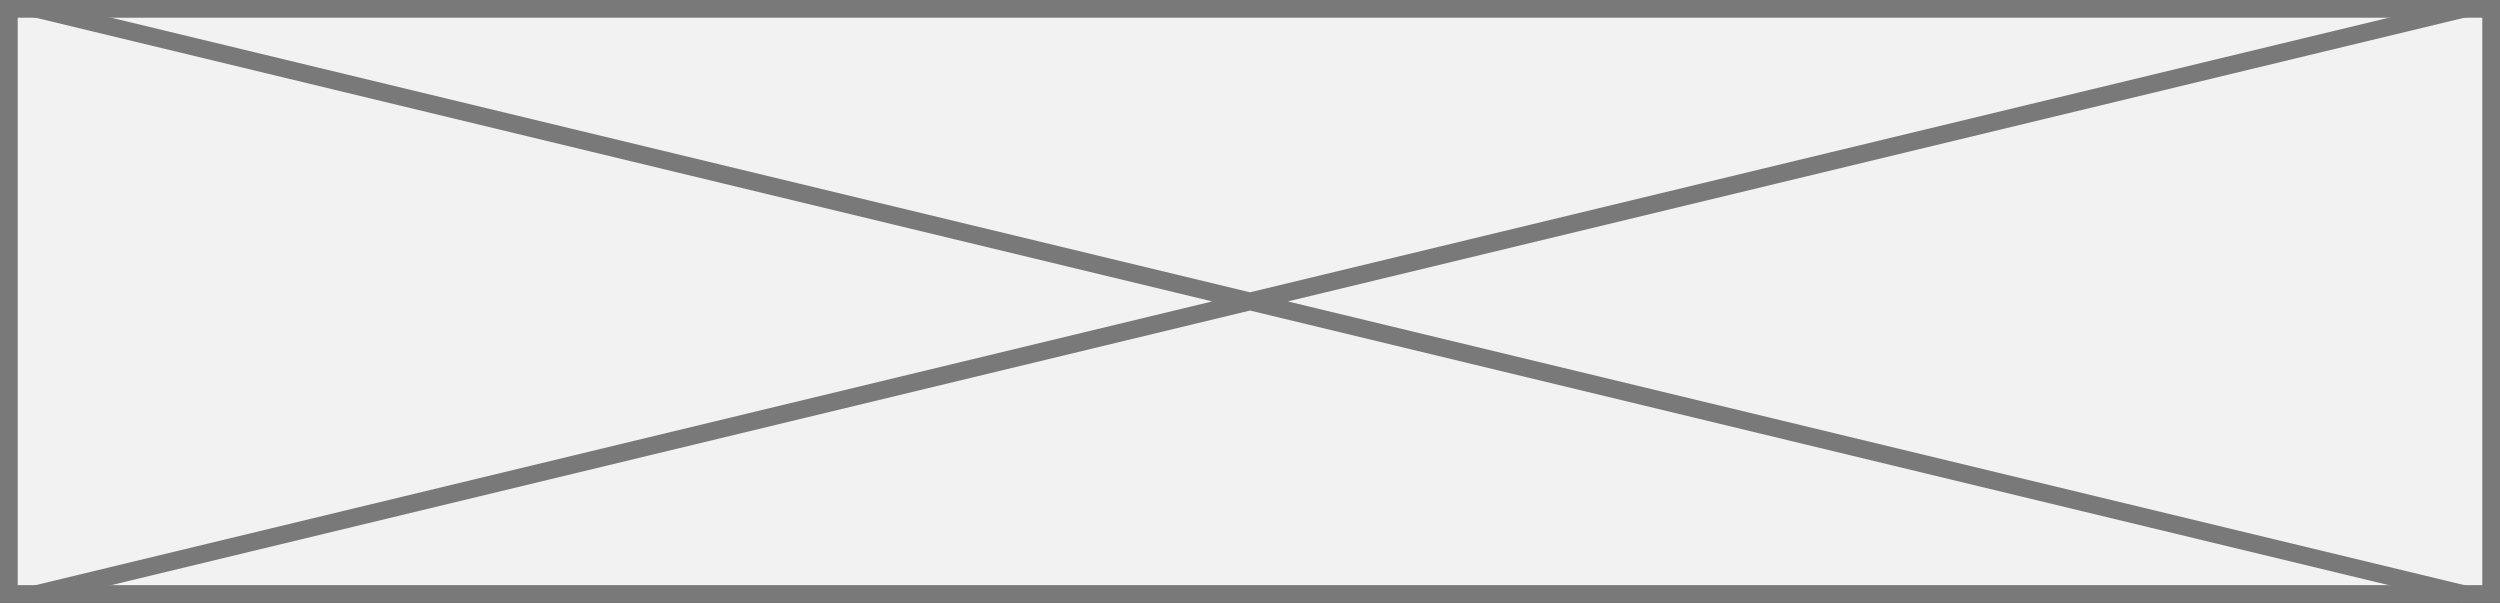 ﻿<?xml version="1.0" encoding="utf-8"?>
<svg version="1.1" xmlns:xlink="http://www.w3.org/1999/xlink" width="141px" height="34px" xmlns="http://www.w3.org/2000/svg">
  <rect width="100%" height="100%" fill="#333333" stroke="none"/>
  <g transform="matrix(1 0 0 1 -269 -219 )">
    <path d="M 269.5 219.5  L 409.5 219.5  L 409.5 252.5  L 269.5 252.5  L 269.5 219.5  Z " fill-rule="nonzero" fill="#f2f2f2" stroke="none" />
    <path d="M 269.5 219.5  L 409.5 219.5  L 409.5 252.5  L 269.5 252.5  L 269.5 219.5  Z " stroke-width="1" stroke="#797979" fill="none" />
    <path d="M 271.016 219.486  L 407.984 252.514  M 407.984 219.486  L 271.016 252.514  " stroke-width="1" stroke="#797979" fill="none" />
  </g>
</svg>